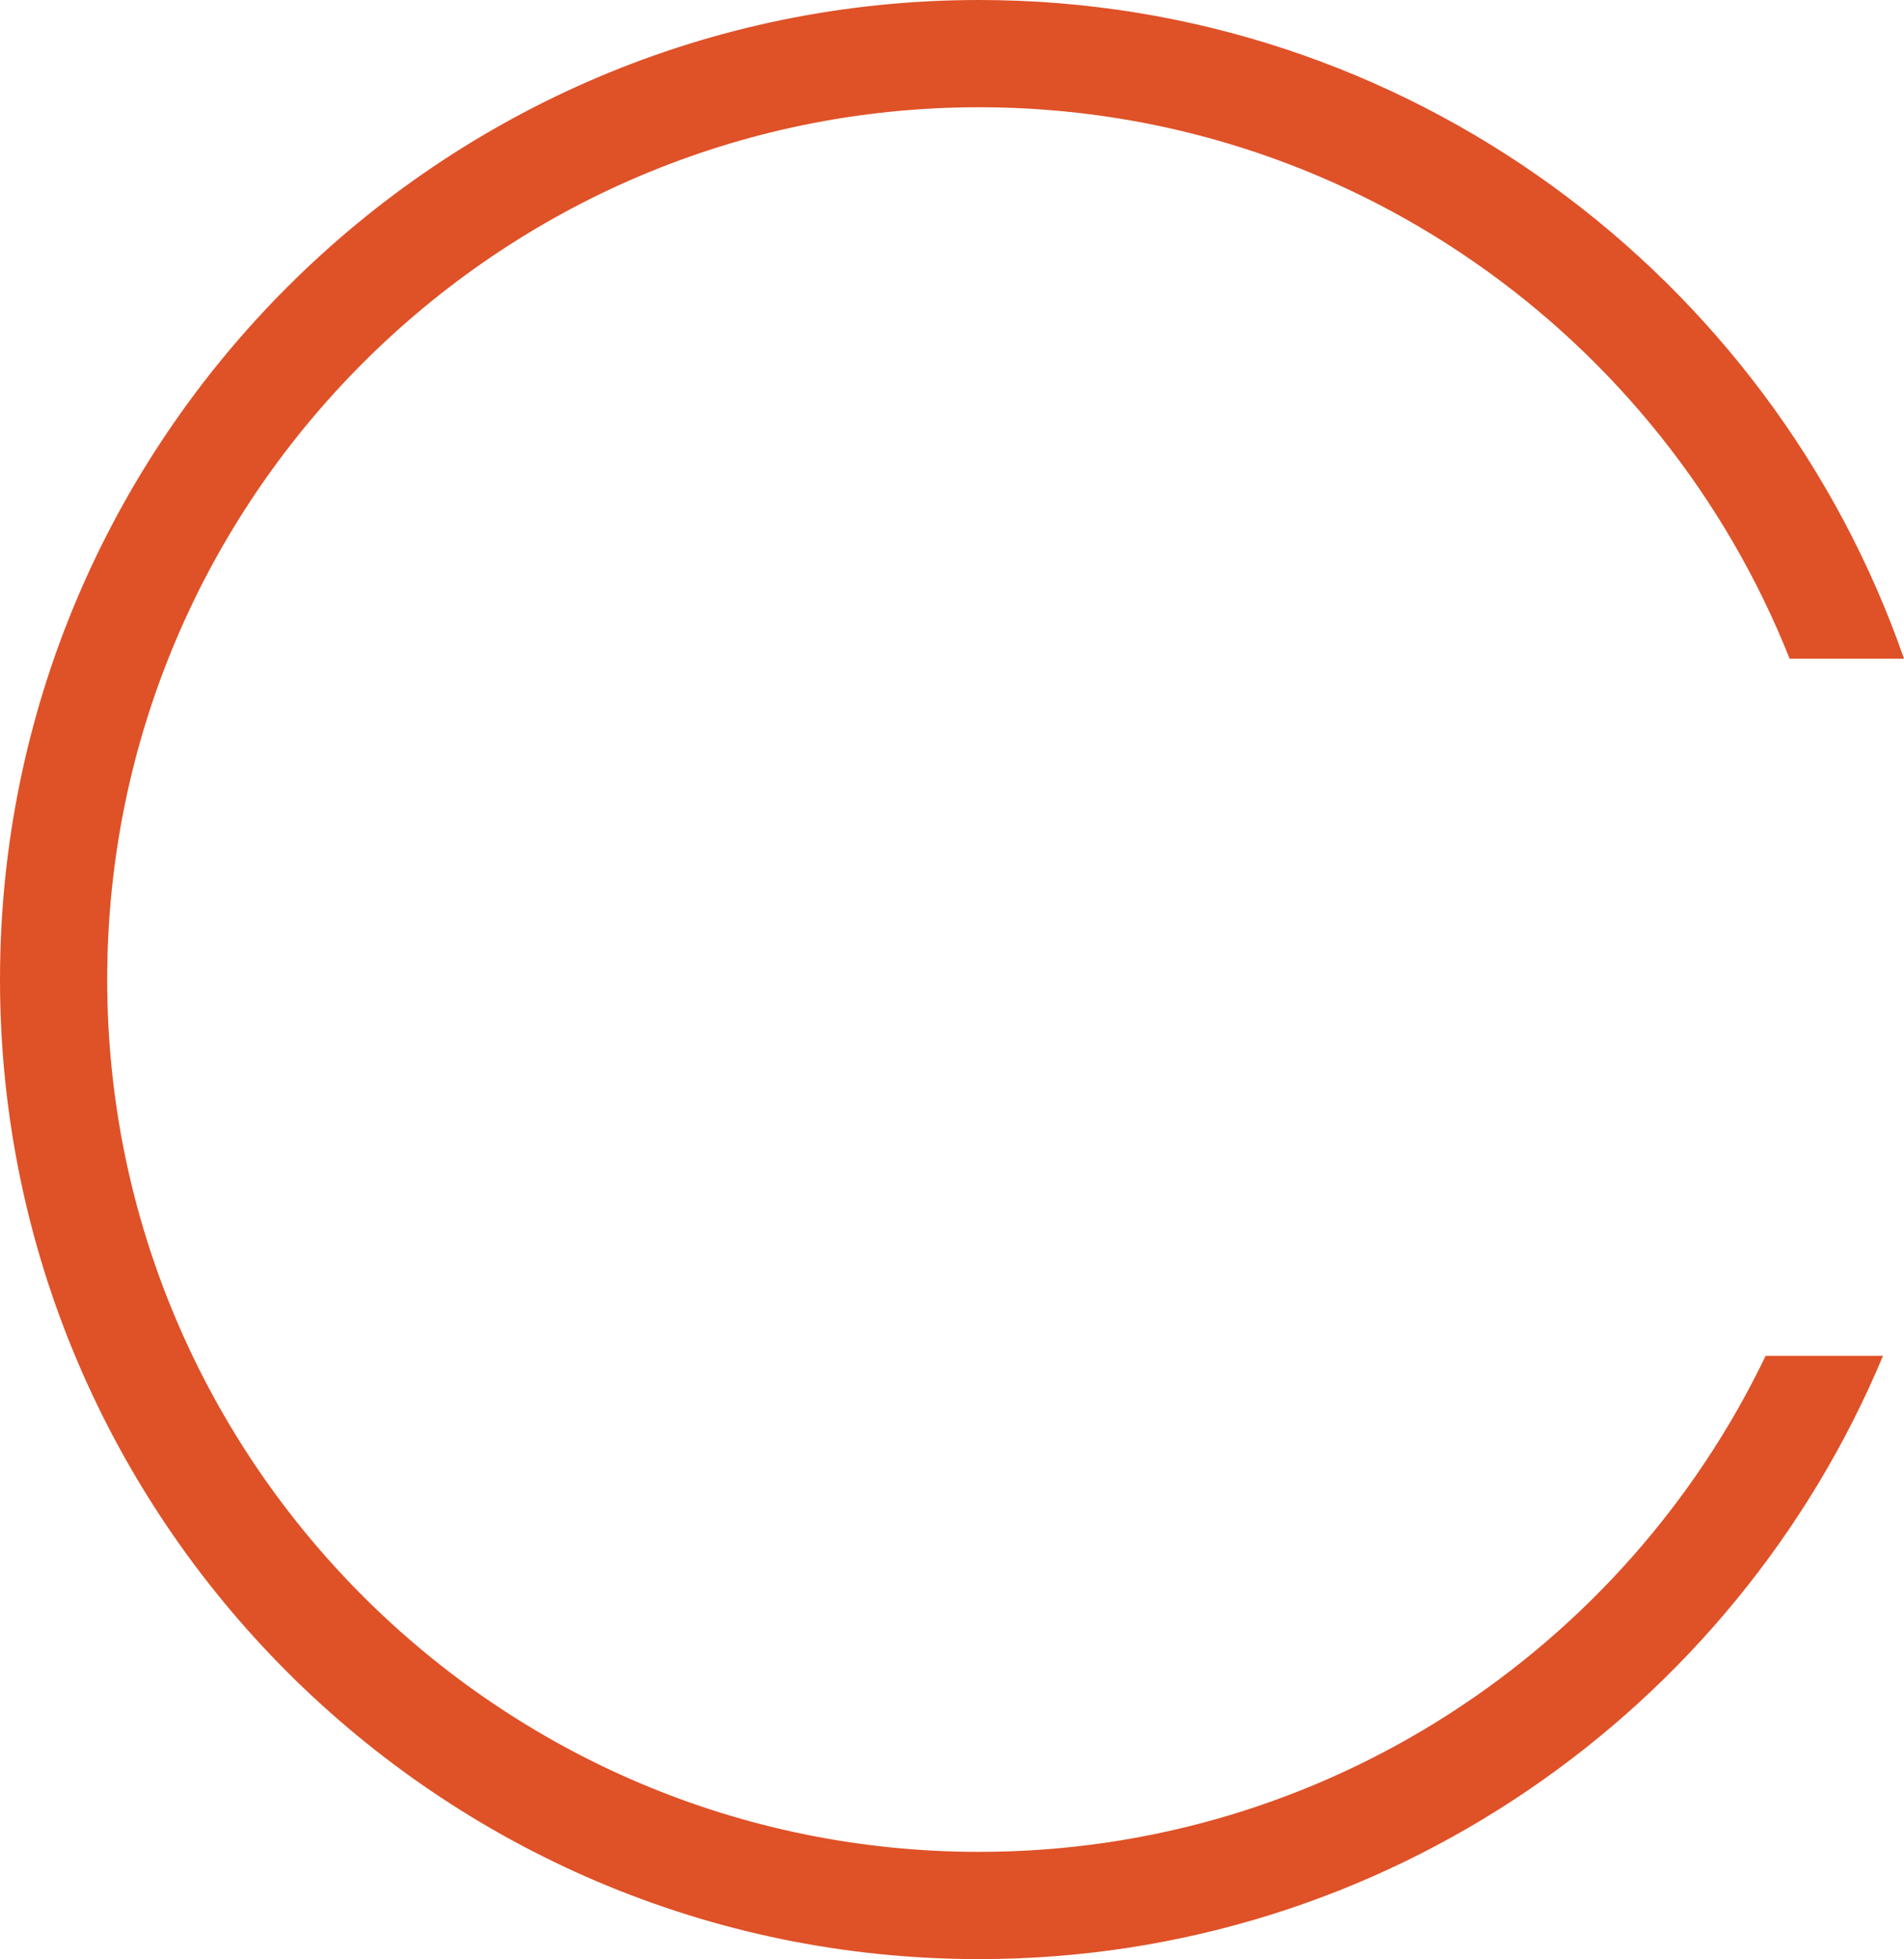 <svg version="1.1" id="图层_1" x="0px" y="0px" width="71.048px" height="73.07px" viewBox="0 0 71.048 73.07" enable-background="new 0 0 71.048 73.07" xml:space="preserve" xmlns="http://www.w3.org/2000/svg" xmlns:xlink="http://www.w3.org/1999/xlink" xmlns:xml="http://www.w3.org/XML/1998/namespace">
  <path fill="#DF5127" d="M36.535,69.07C18.595,69.07,4,54.476,4,36.535S18.595,4,36.535,4c13.717,0,25.469,8.535,30.246,20.57h4.268
	C66.082,10.285,52.492,0,36.535,0C16.39,0,0,16.39,0,36.535S16.39,73.07,36.535,73.07c15.176,0,28.215-9.301,33.729-22.5h-4.379
	C60.634,61.504,49.453,69.07,36.535,69.07z" class="color c1"/>
</svg>